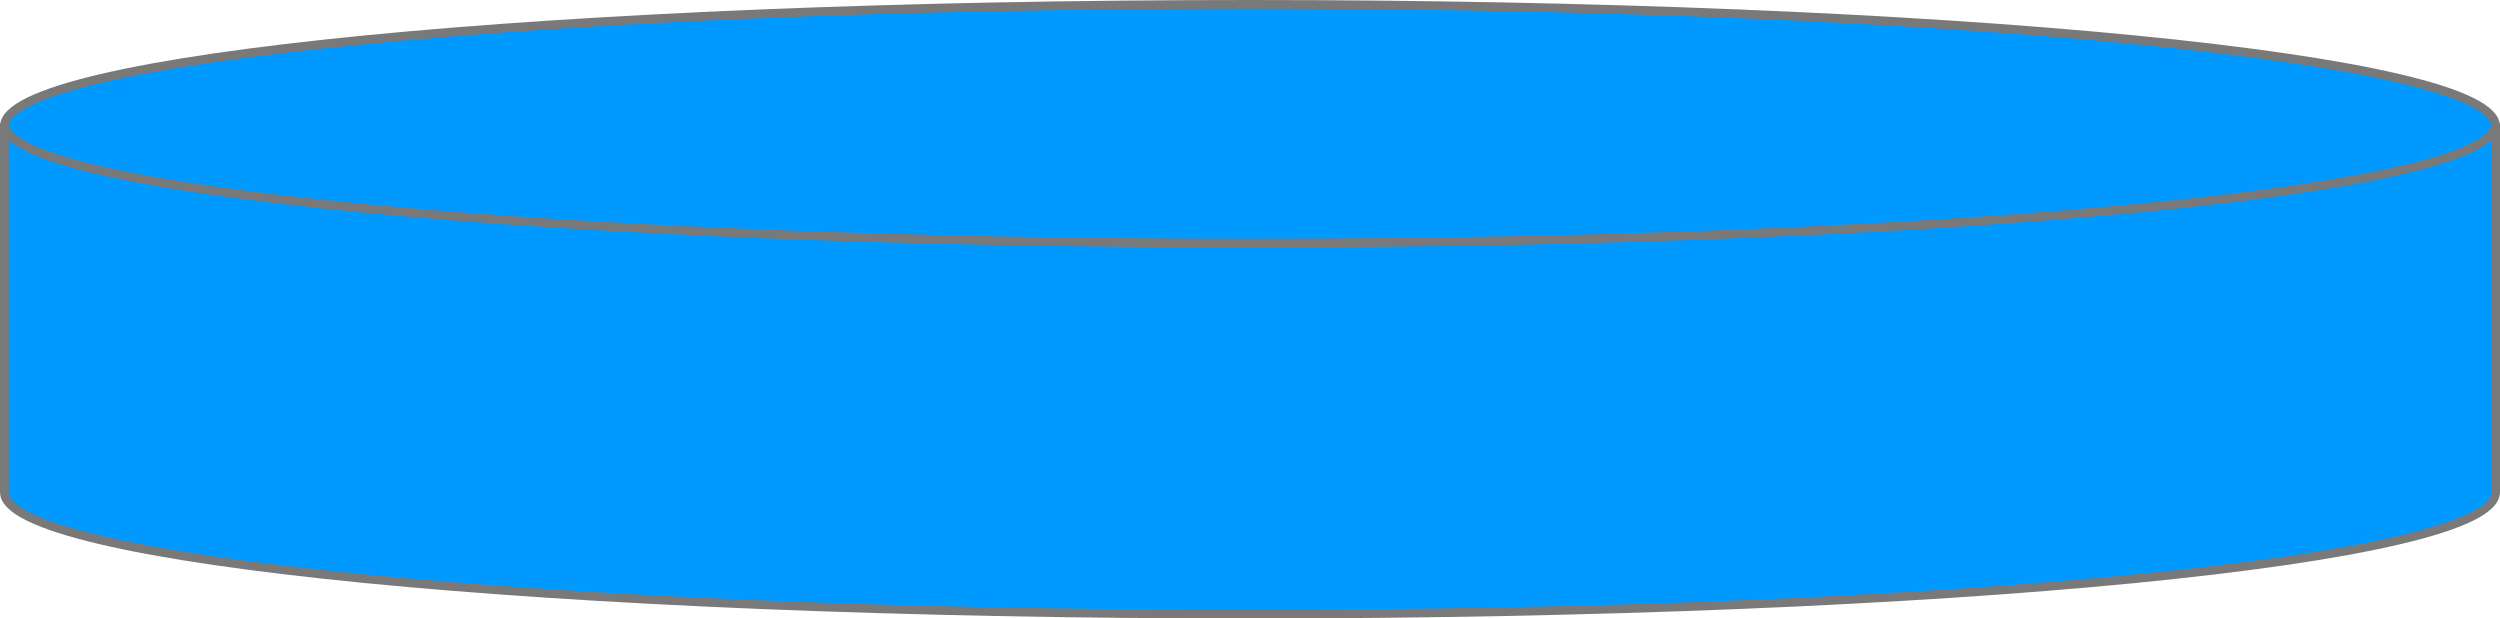 ﻿<?xml version="1.0" encoding="utf-8"?>
<svg version="1.1" xmlns:xlink="http://www.w3.org/1999/xlink" width="287px" height="71px" xmlns="http://www.w3.org/2000/svg">
  <g transform="matrix(1 0 0 1 -412 -6624 )">
    <path d="M 698.5 6638.2  C 698.5 6638.2  698.5 6680.8  698.5 6680.8  C 698.5 6688.724  633.03 6694.5  555.5 6694.5  C 477.97 6694.5  412.5 6688.724  412.5 6680.8  C 412.5 6680.8  412.5 6638.2  412.5 6638.2  C 412.5 6630.276  477.97 6624.5  555.5 6624.5  C 633.03 6624.5  698.5 6630.276  698.5 6638.2  Z " fill-rule="nonzero" fill="#0099ff" stroke="none" />
    <path d="M 412.5 6638.5  C 412.5 6630.66  475.42 6624.5  555.5 6624.5  C 635.58 6624.5  698.5 6630.66  698.5 6638.5  C 698.5 6638.5  698.5 6680.5  698.5 6680.5  C 698.5 6688.34  635.58 6694.5  555.5 6694.5  C 475.42 6694.5  412.5 6688.34  412.5 6680.5  C 412.5 6680.5  412.5 6638.5  412.5 6638.5  Z " stroke-width="1" stroke="#797979" fill="none" />
    <path d="M 698.5 6638.2  C 698.5 6645.872  635.58 6651.9  555.5 6651.9  C 475.42 6651.9  412.5 6645.872  412.5 6638.2  " stroke-width="1" stroke="#797979" fill="none" />
  </g>
</svg>